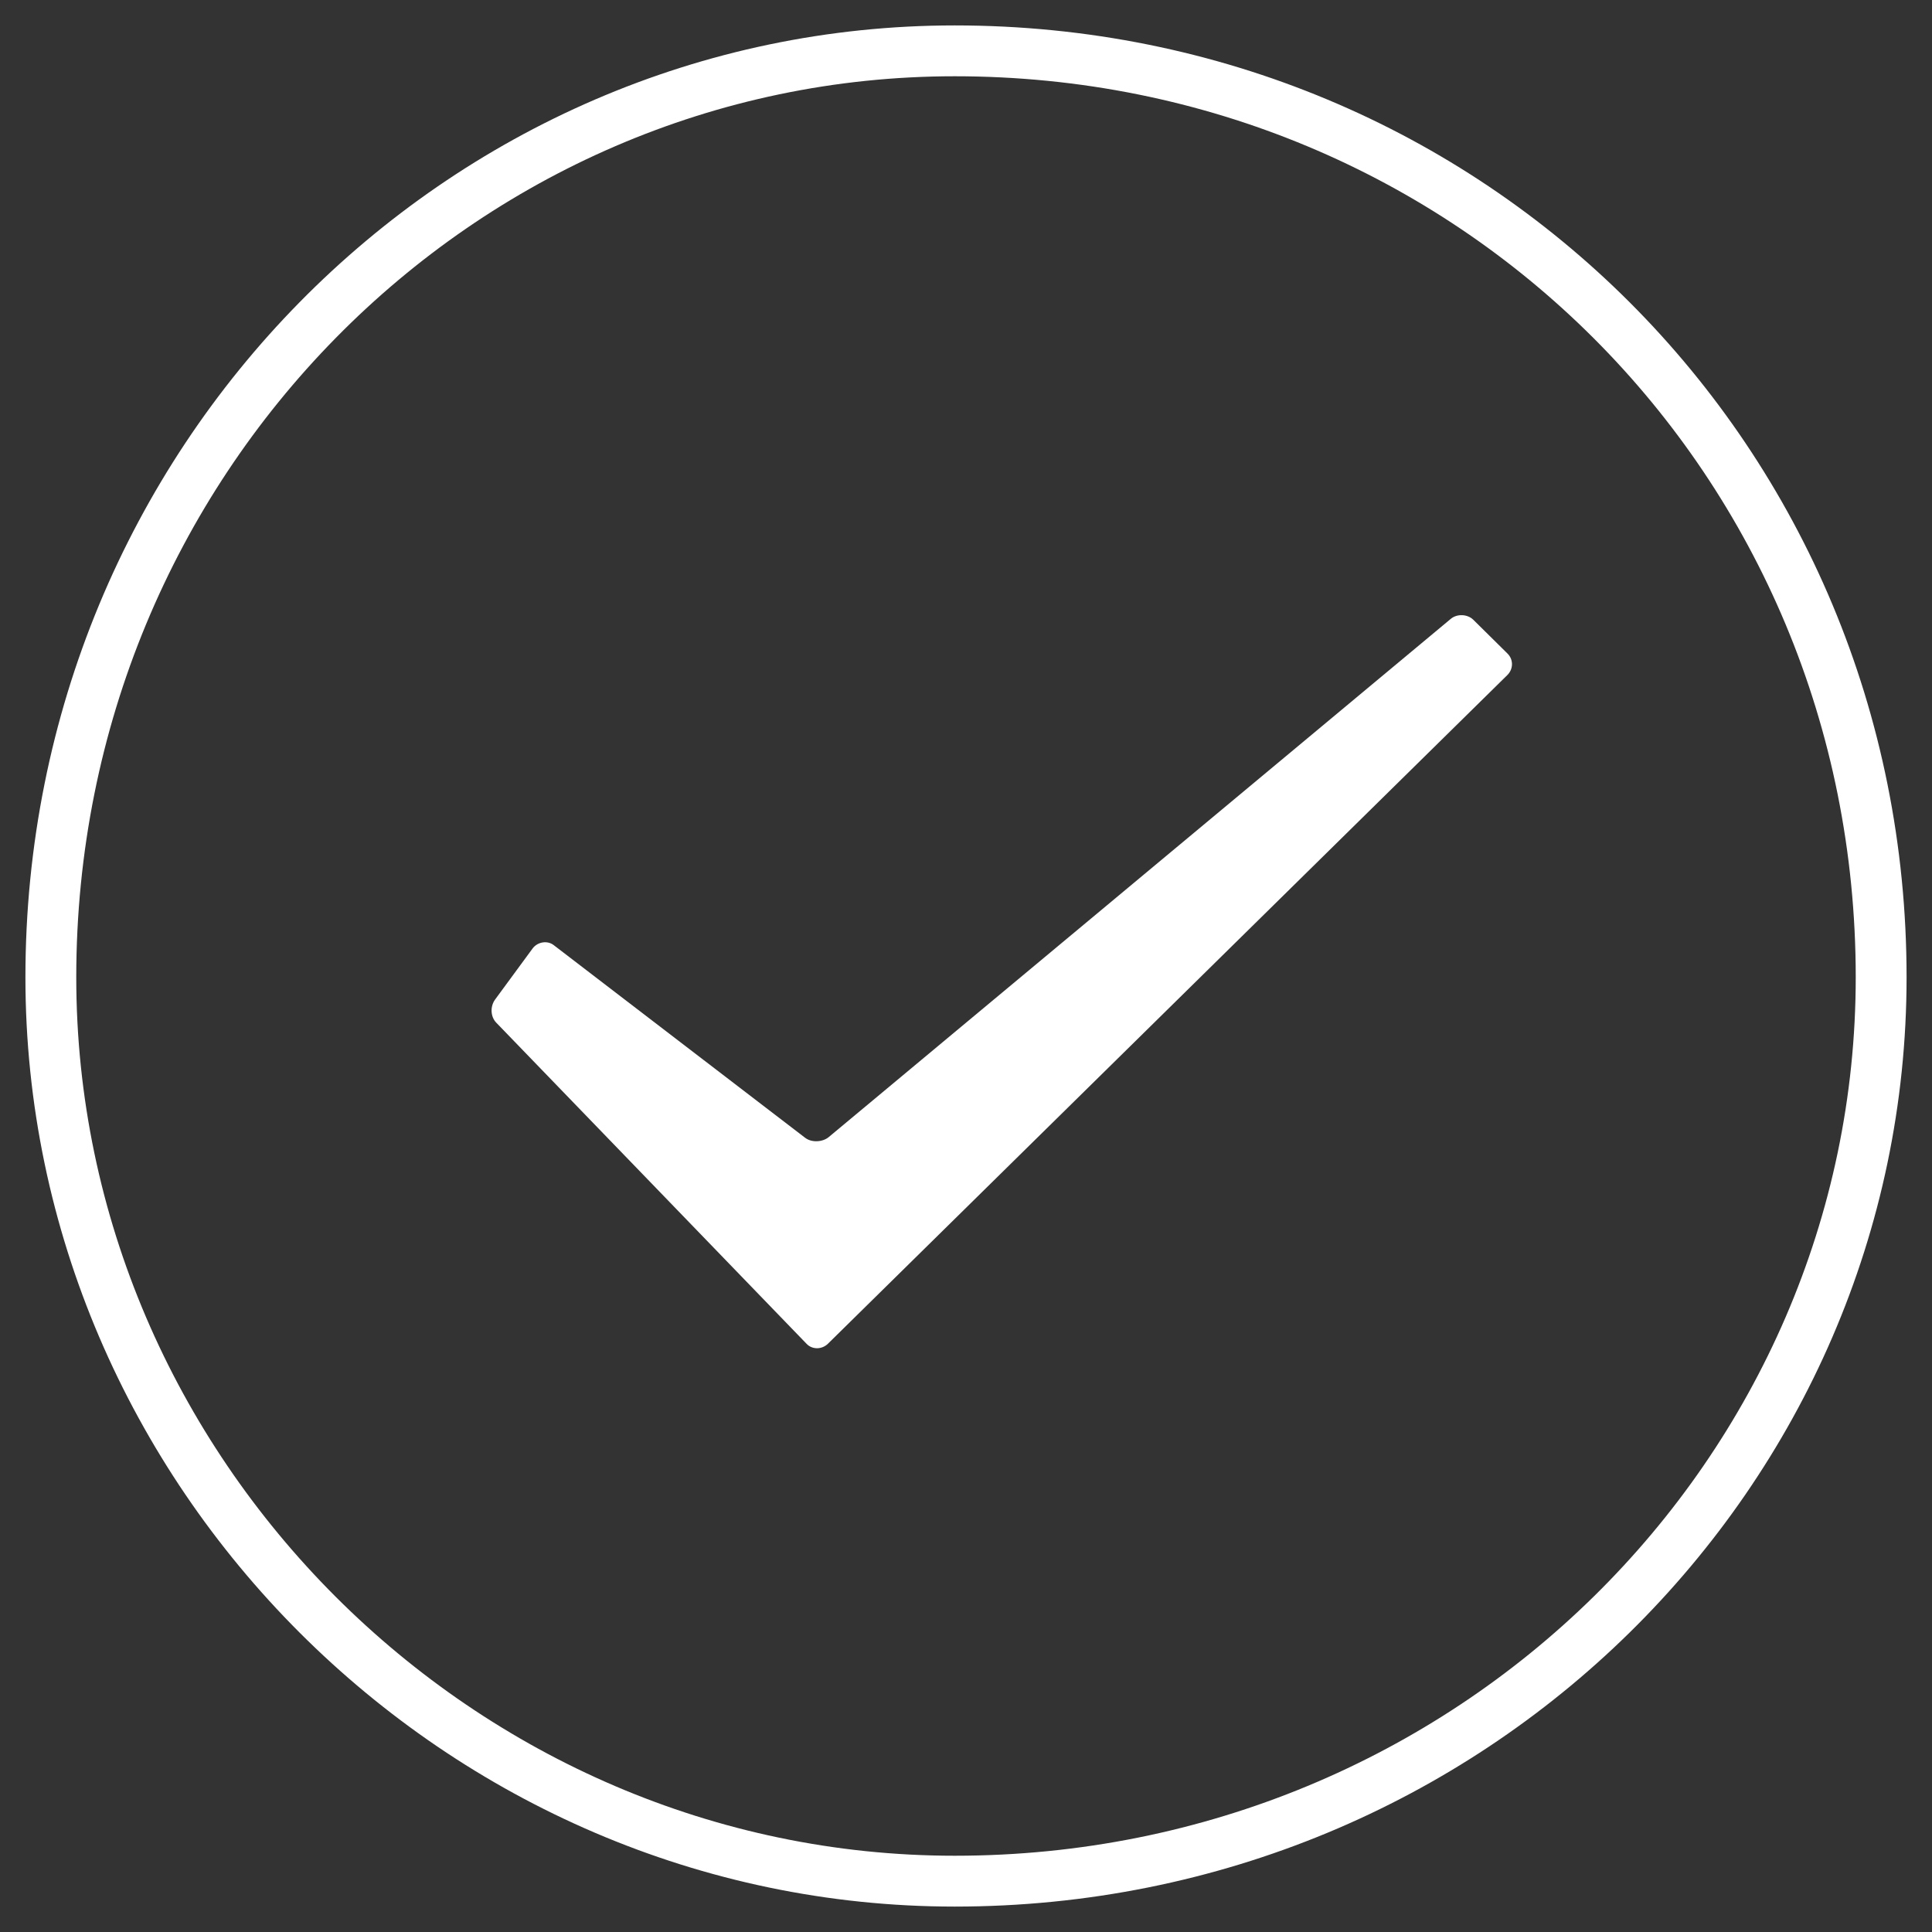 <?xml version="1.0" encoding="UTF-8"?>
<svg width="38px" height="38px" viewBox="0 0 38 38" version="1.1" xmlns="http://www.w3.org/2000/svg" xmlns:xlink="http://www.w3.org/1999/xlink">
    <rect x="0" y="0" width="38" height="38" fill="#333333" stroke="none"/>
    <!-- Generator: Sketch 52.5 (67469) - http://www.bohemiancoding.com/sketch -->
    <title>大图标/完成</title>
    <desc>Created with Sketch.</desc>
    <g id="Page-1" stroke="none" stroke-width="1" fill="none" fill-rule="evenodd">
        <g id="聊天记录-copy-7" transform="translate(-316, -841)">
            <g id="Group-8" transform="translate(257, 802)">
                <g id="Group-7-Copy-6">
                    <g id="Group-11" transform="translate(48, 26)">
                        <g id="大图标/完成" transform="translate(12, 14)">
                            <path d="M36,18.222 C36,8.059 27.941,0 17.778,0 C8.059,0 0,8.059 0,18.222 C0,27.941 8.059,36 17.778,36 C27.941,36 36,27.941 36,18.222 Z" id="Fill-" stroke="#FFFFFF"></path>
                            <path d="M8.76,19.114 C8.648,18.998 8.637,18.797 8.739,18.658 L9.475,17.656 C9.576,17.52 9.77,17.496 9.889,17.588 L14.836,21.379 C14.964,21.477 15.178,21.466 15.3,21.365 L27.534,11.173 C27.661,11.066 27.866,11.08 27.977,11.189 L28.652,11.856 C28.769,11.972 28.768,12.159 28.647,12.278 L15.285,25.429 C15.165,25.547 14.976,25.547 14.866,25.433 L8.76,19.114 Z" id="Fill-" fill="#FFFFFF"></path>
                        </g>
                    </g>
                </g>
            </g>
        </g>
    </g>
</svg>